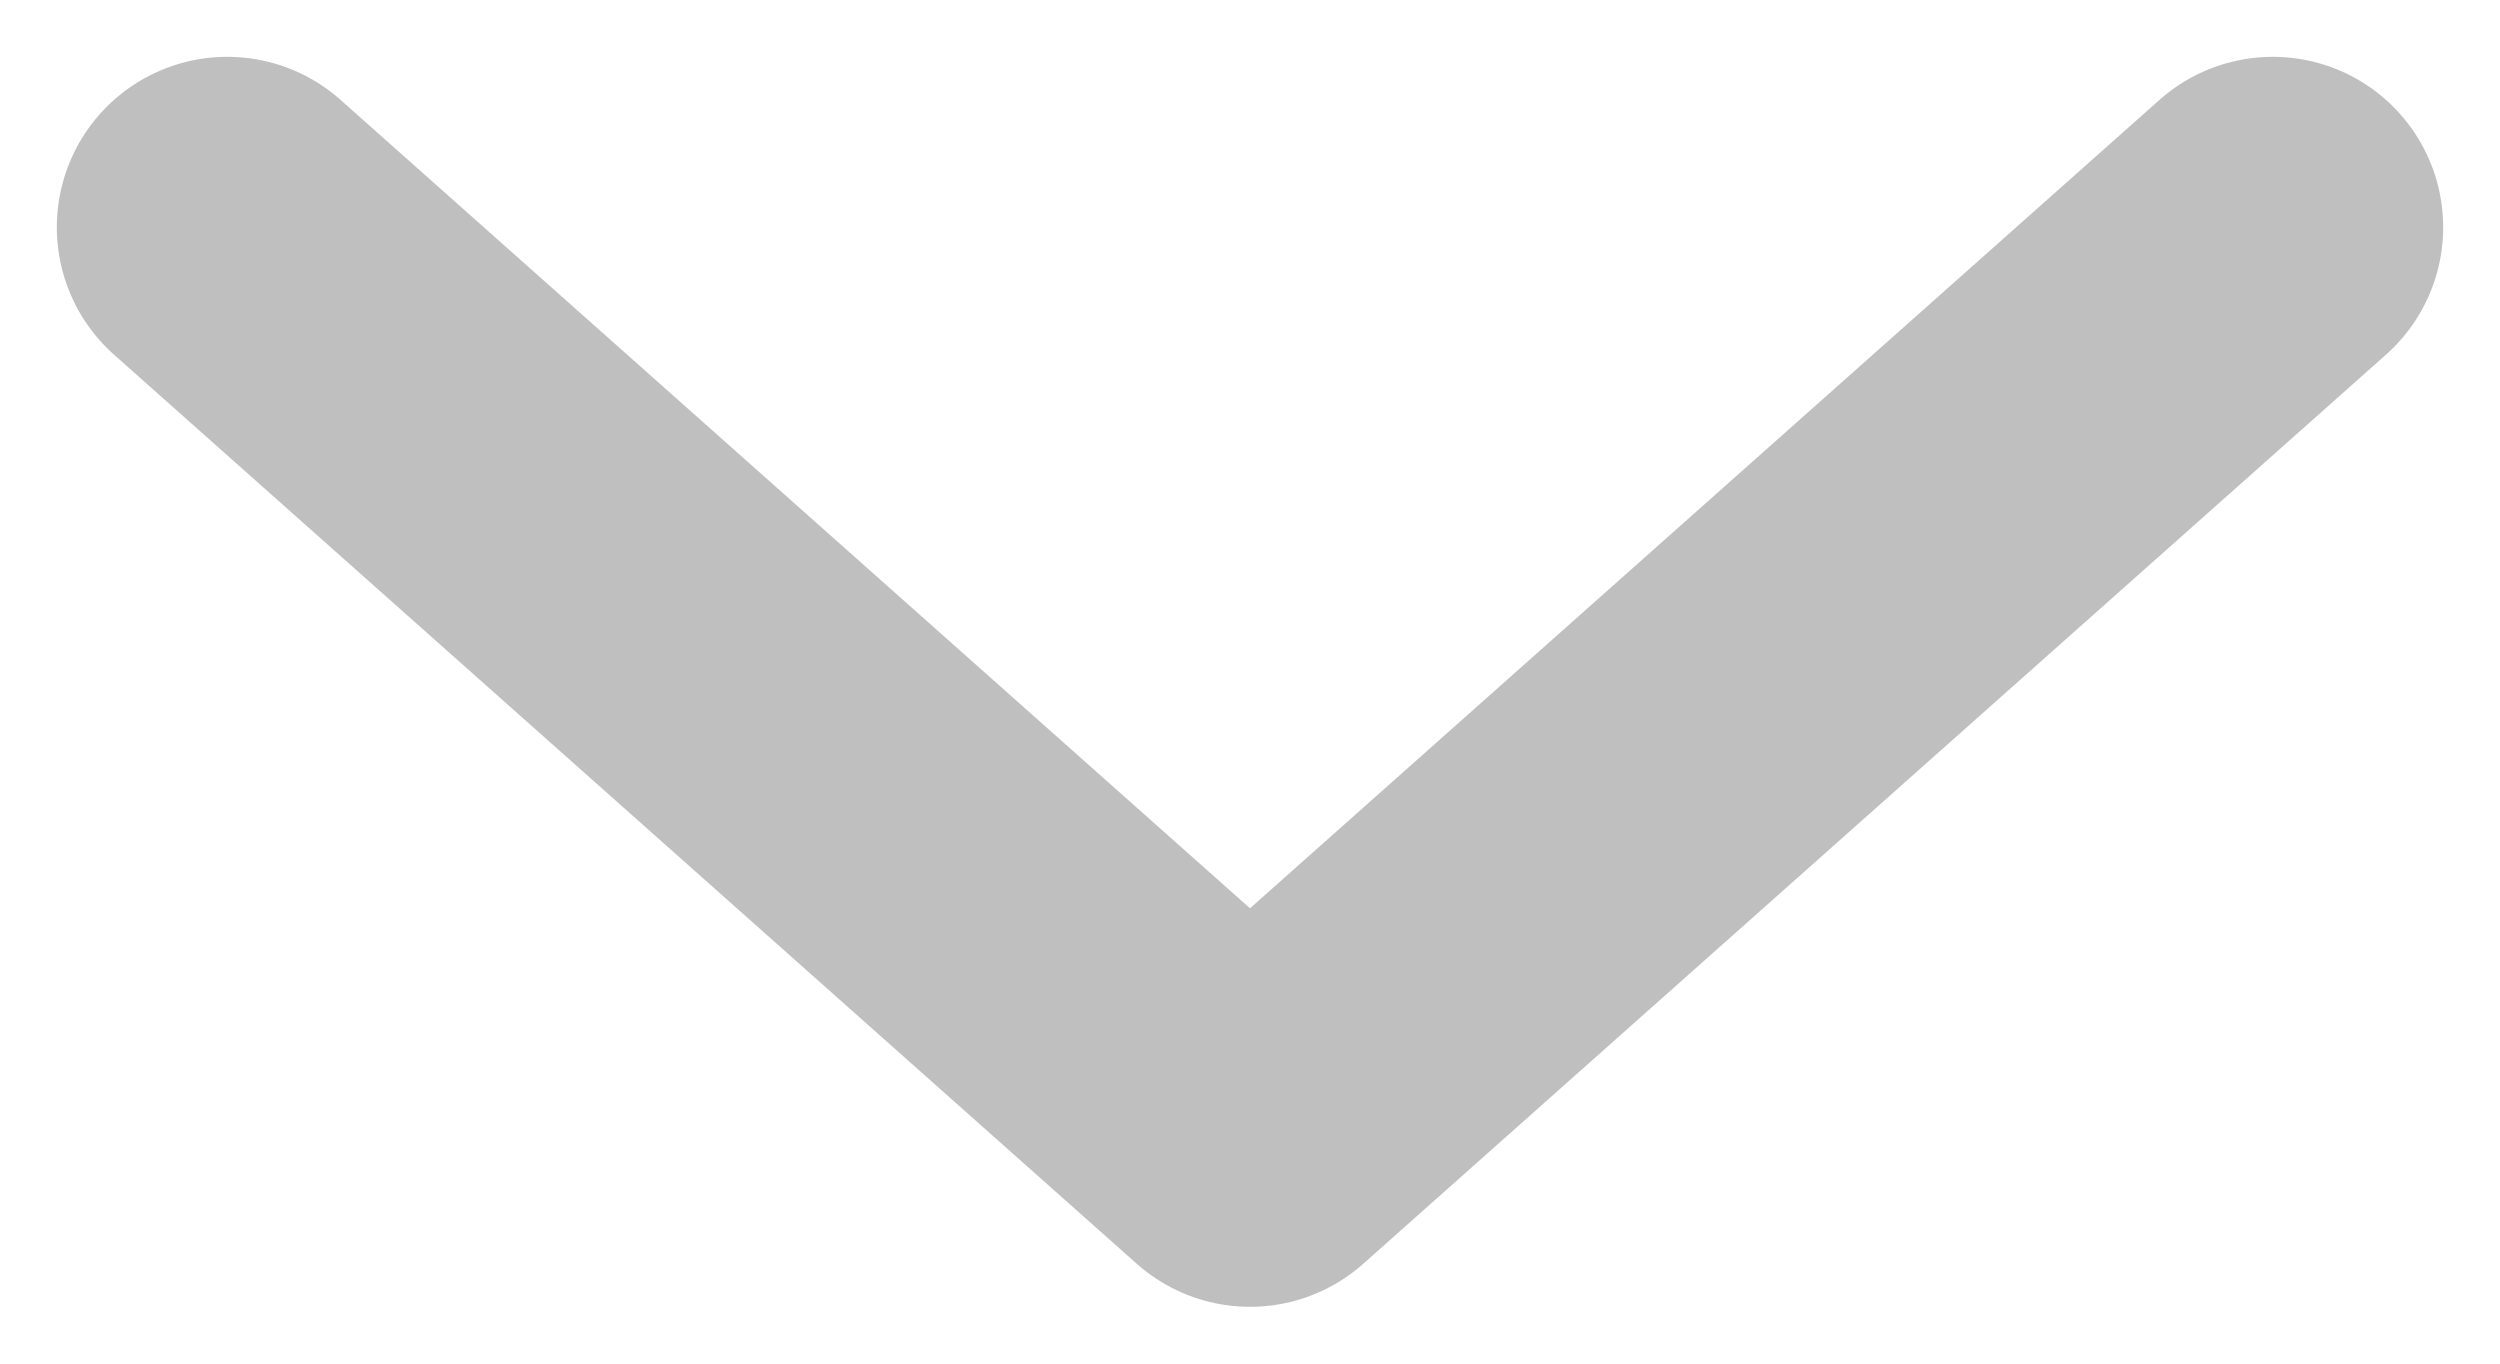 <svg width="11" height="6" viewBox="0 0 11 6" fill="none" xmlns="http://www.w3.org/2000/svg">
<path d="M1 1L5.5 5L10 1" stroke="#BFBFBF" stroke-width="1.5" stroke-linecap="round" stroke-linejoin="round"/>
</svg>
